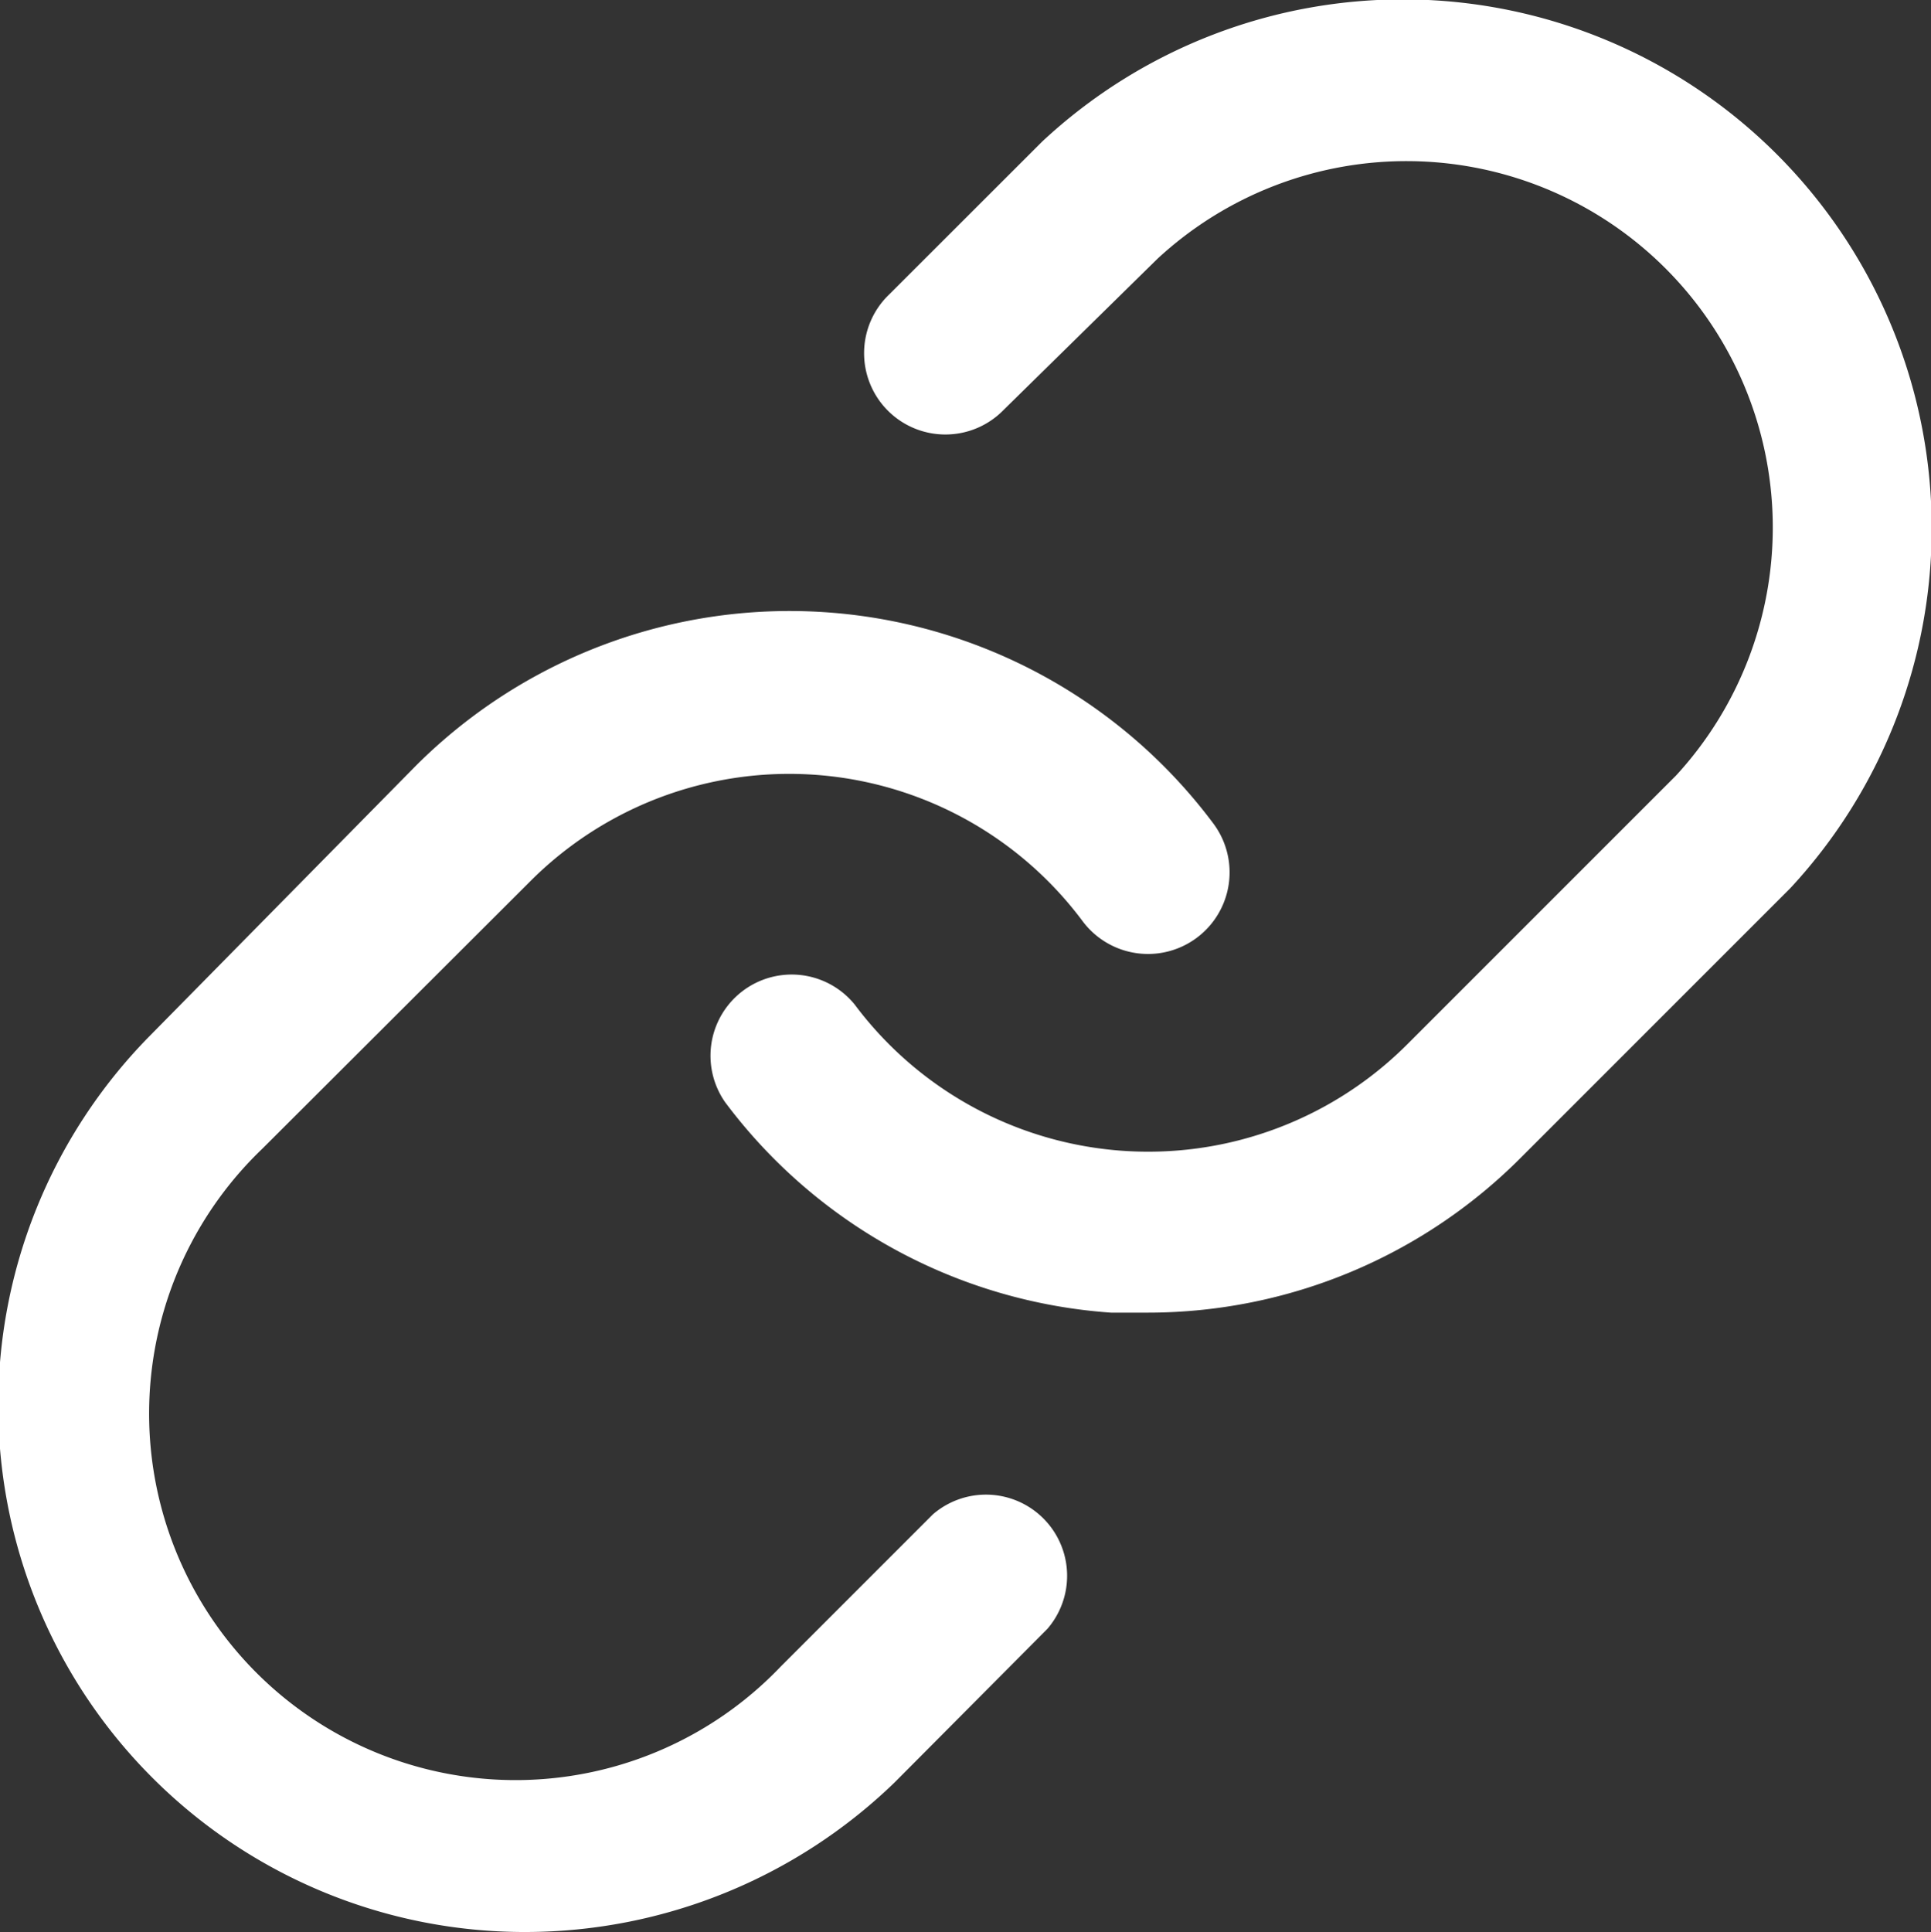 <svg id="pet-share-icon-link-hover" xmlns="http://www.w3.org/2000/svg" width="14.892" height="14.899" viewBox="0 0 14.892 14.899">
  <rect x="0" y="0" width="14.892" height="14.899" fill="#333333" stroke="none"/>
  <path id="Path_2293" data-name="Path 2293" d="M16.289,14.7H16a4.066,4.066,0,0,1-2.976-1.623.626.626,0,0,1,1-.752,2.825,2.825,0,0,0,4.26.307l2.074-2.074a2.825,2.825,0,0,0-4-3.984L15.174,7.737a.627.627,0,1,1-.883-.89L15.469,5.67a4.078,4.078,0,0,1,5.77,5.757l-2.08,2.08A4.06,4.06,0,0,1,16.289,14.7Z" transform="translate(-7.432 -4.578)" fill="#fff"/>
  <path id="Path_2294" data-name="Path 2294" d="M8.23,22.284a4.06,4.06,0,0,1-2.913-6.9l2.061-2.092a4.078,4.078,0,0,1,6.152.445.629.629,0,0,1-1.009.752,2.822,2.822,0,0,0-4.26-.307L6.194,16.245a2.826,2.826,0,1,0,4,3.991l1.172-1.172a.626.626,0,0,1,.883.883l-1.178,1.184A4.1,4.1,0,0,1,8.23,22.284Z" transform="translate(-4.172 -7.386)" fill="#fff"/>
</svg>
